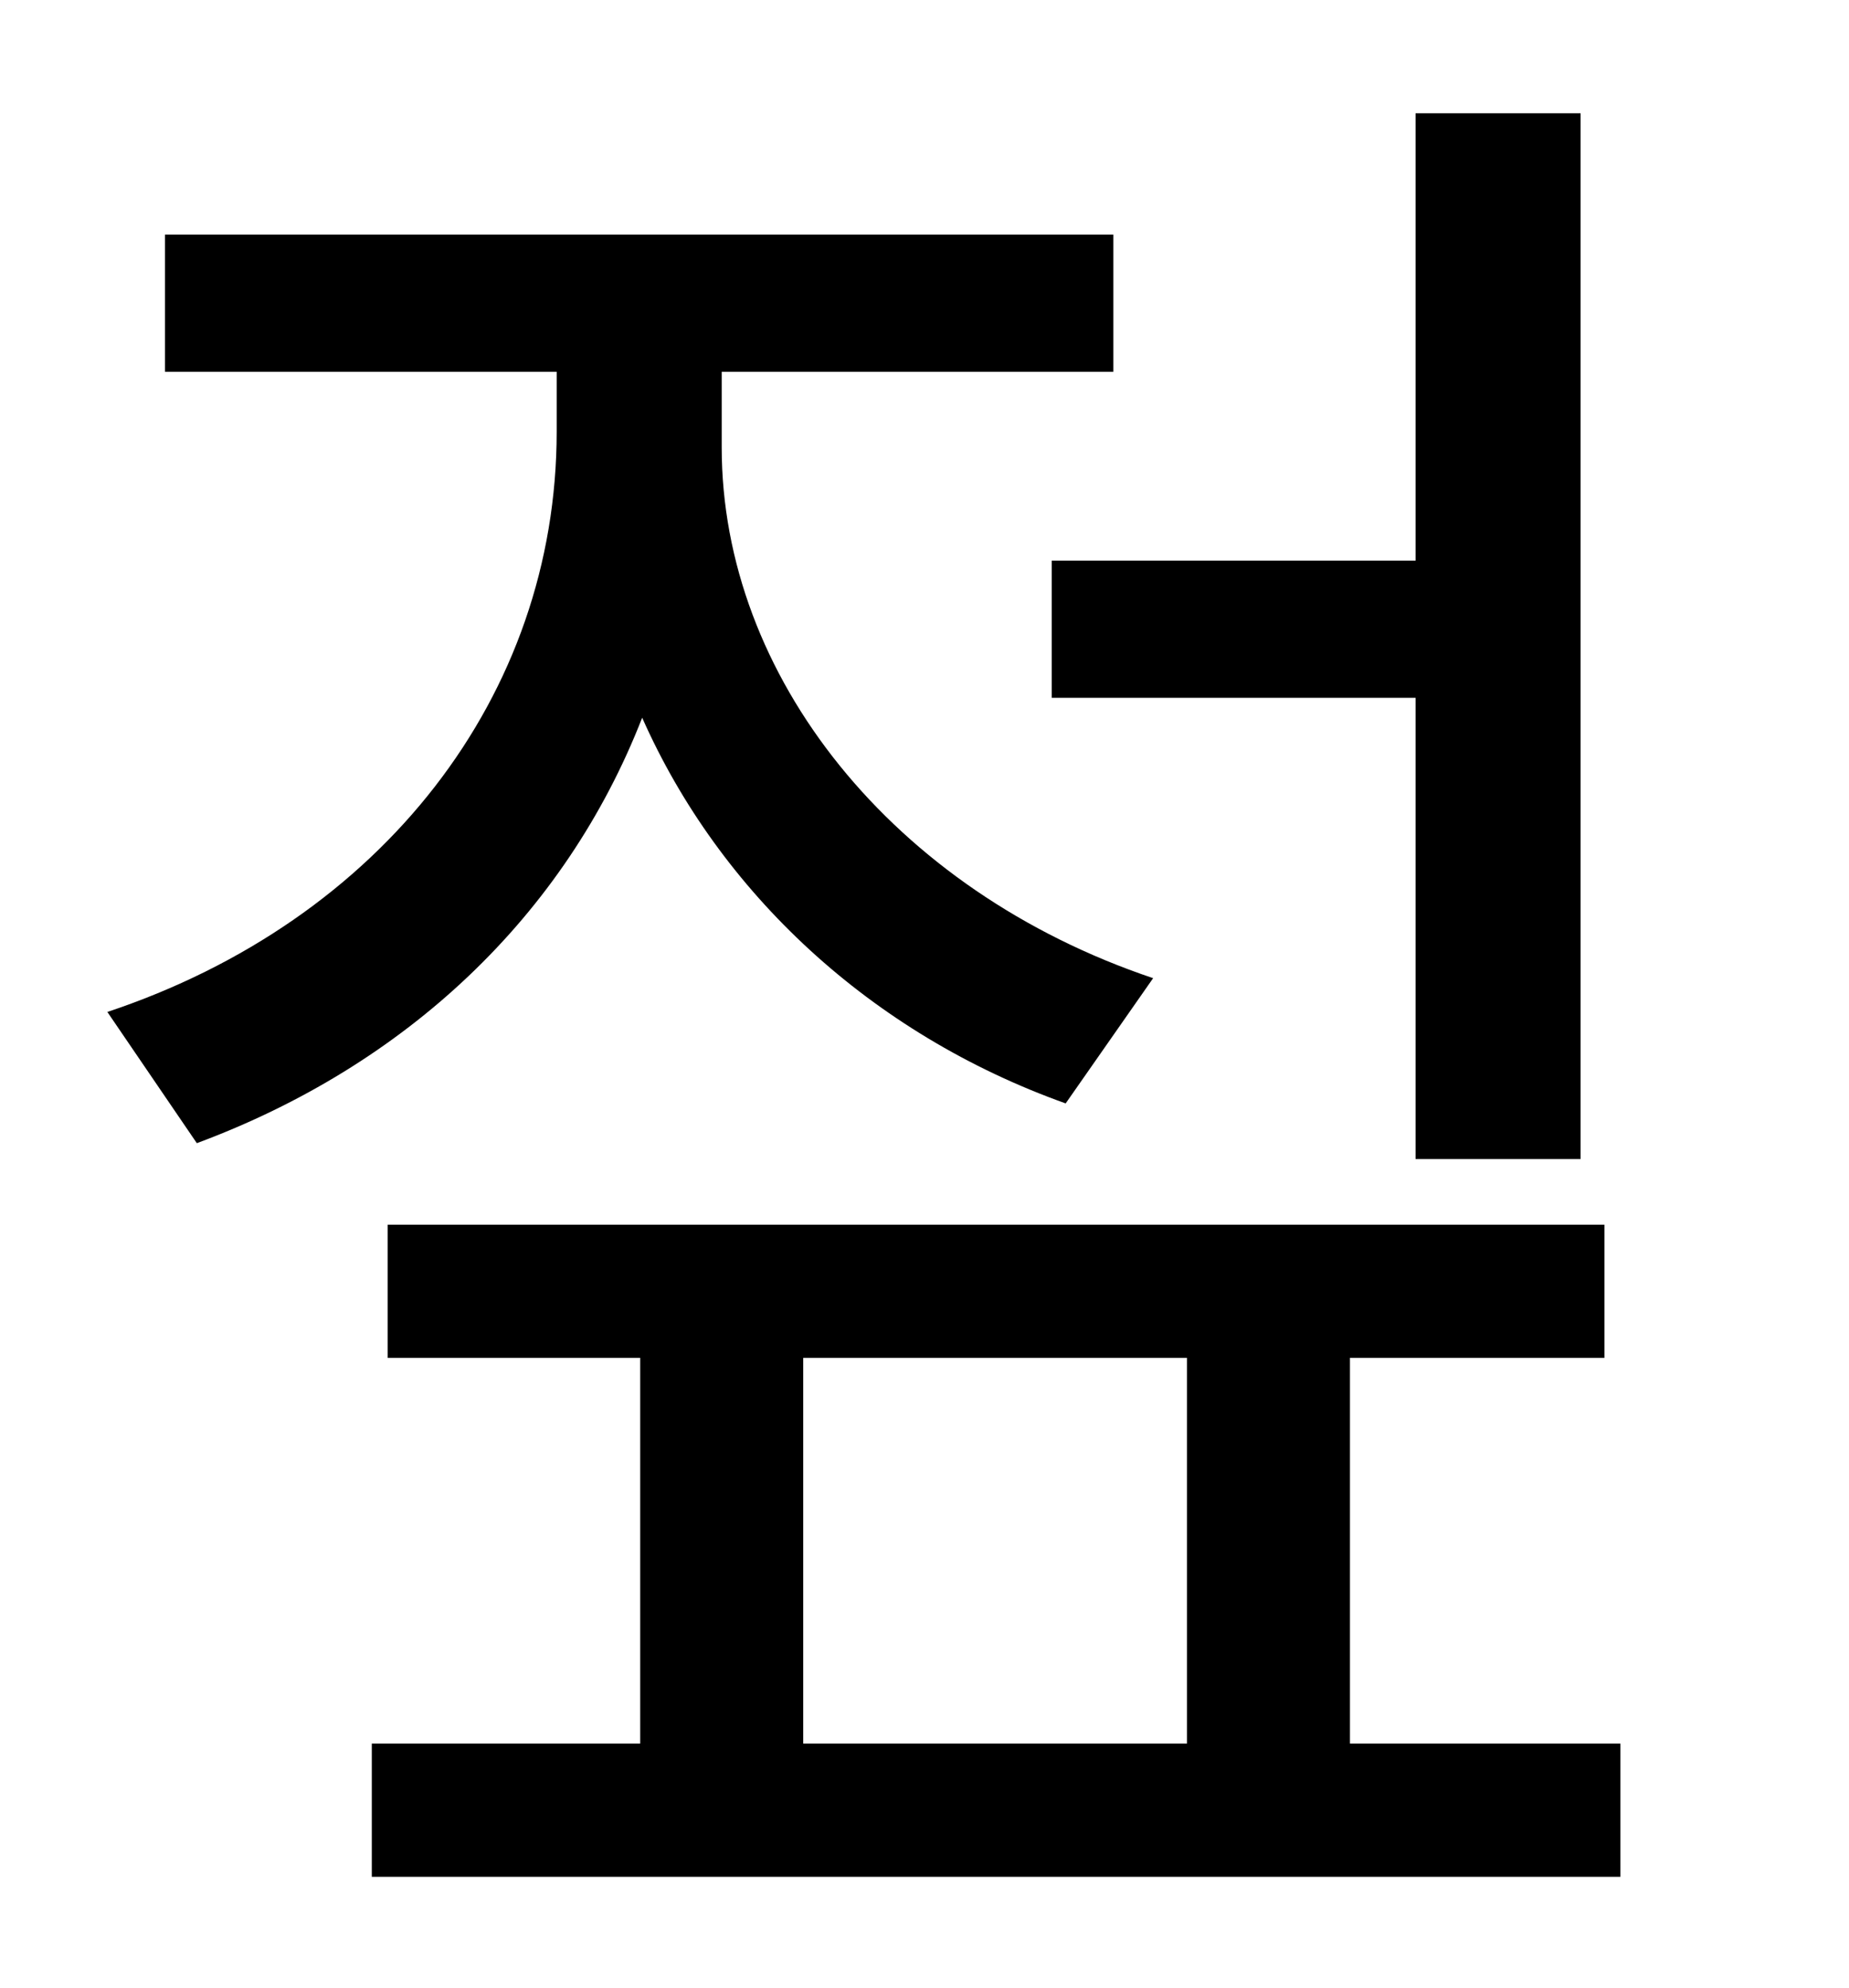 <?xml version="1.0" standalone="no"?>
<!DOCTYPE svg PUBLIC "-//W3C//DTD SVG 1.1//EN" "http://www.w3.org/Graphics/SVG/1.1/DTD/svg11.dtd" >
<svg xmlns="http://www.w3.org/2000/svg" xmlns:xlink="http://www.w3.org/1999/xlink" version="1.1" viewBox="-10 0 930 1000">
   <path fill="currentColor"
d="M519 282h183v-225h83v526h-83v-232h-183v-69zM570 492l-44 63c-98 -35 -174 -106 -213 -194c-39 100 -119 175 -224 214l-45 -66c138 -46 226 -159 226 -292v-30h-197v-69h477v69h-197v38c0 115 86 223 217 267zM394 683v194h193v-194h-193zM669 877h136v67h-628v-67h135
v-194h-127v-67h612v67h-128v194z" />
</svg>
